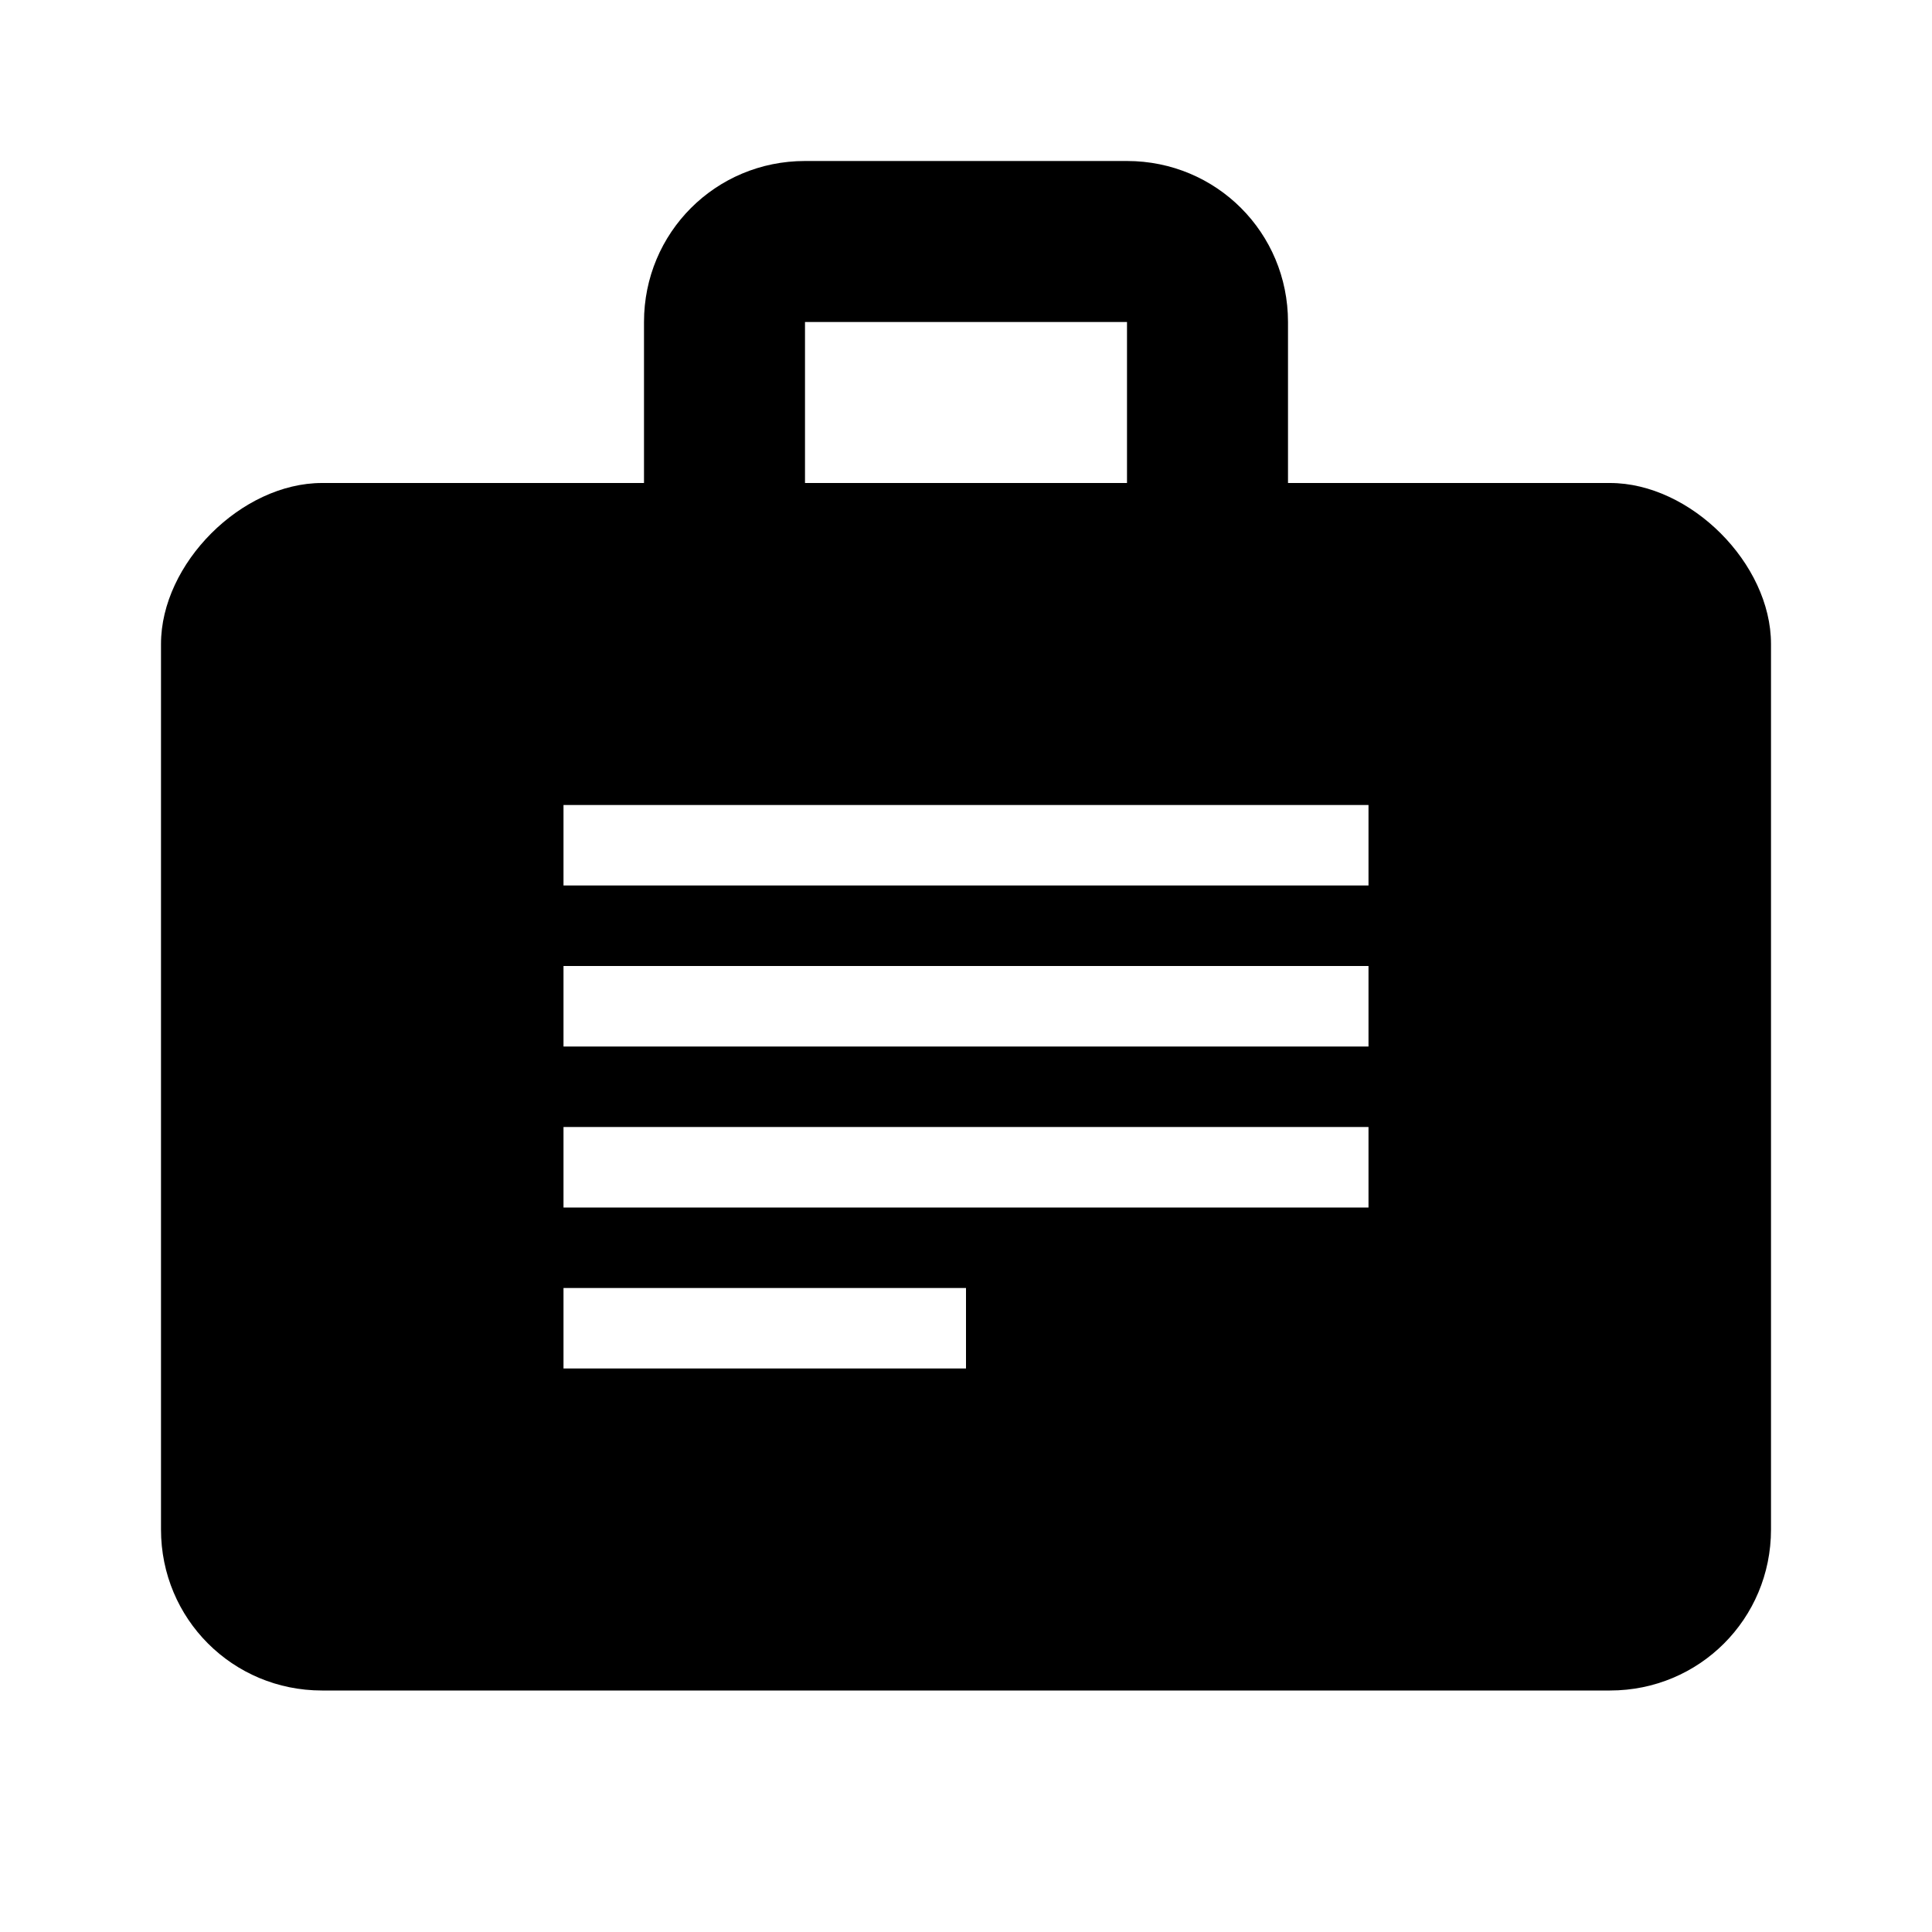 <svg width="24" height="24" viewBox="0 0 24 24" fill="none" xmlns="http://www.w3.org/2000/svg">
<path fill-rule="evenodd" clip-rule="evenodd" d="M16 4V6H20C21 6 22 7 22 8V19C22 20.11 21.11 21 20 21H4C2.89 21 2 20.11 2 19V8C2 7 3 6 4 6H8V4C8 2.89 8.89 2 10 2H14C15.11 2 16 2.89 16 4ZM14 4H10V6H14V4ZM7 16H12V17H7V16ZM7 12H17V13H7V12ZM17 15H7V14H17V15ZM7 11V10H17V11H7Z" fill="black"/>
</svg>
